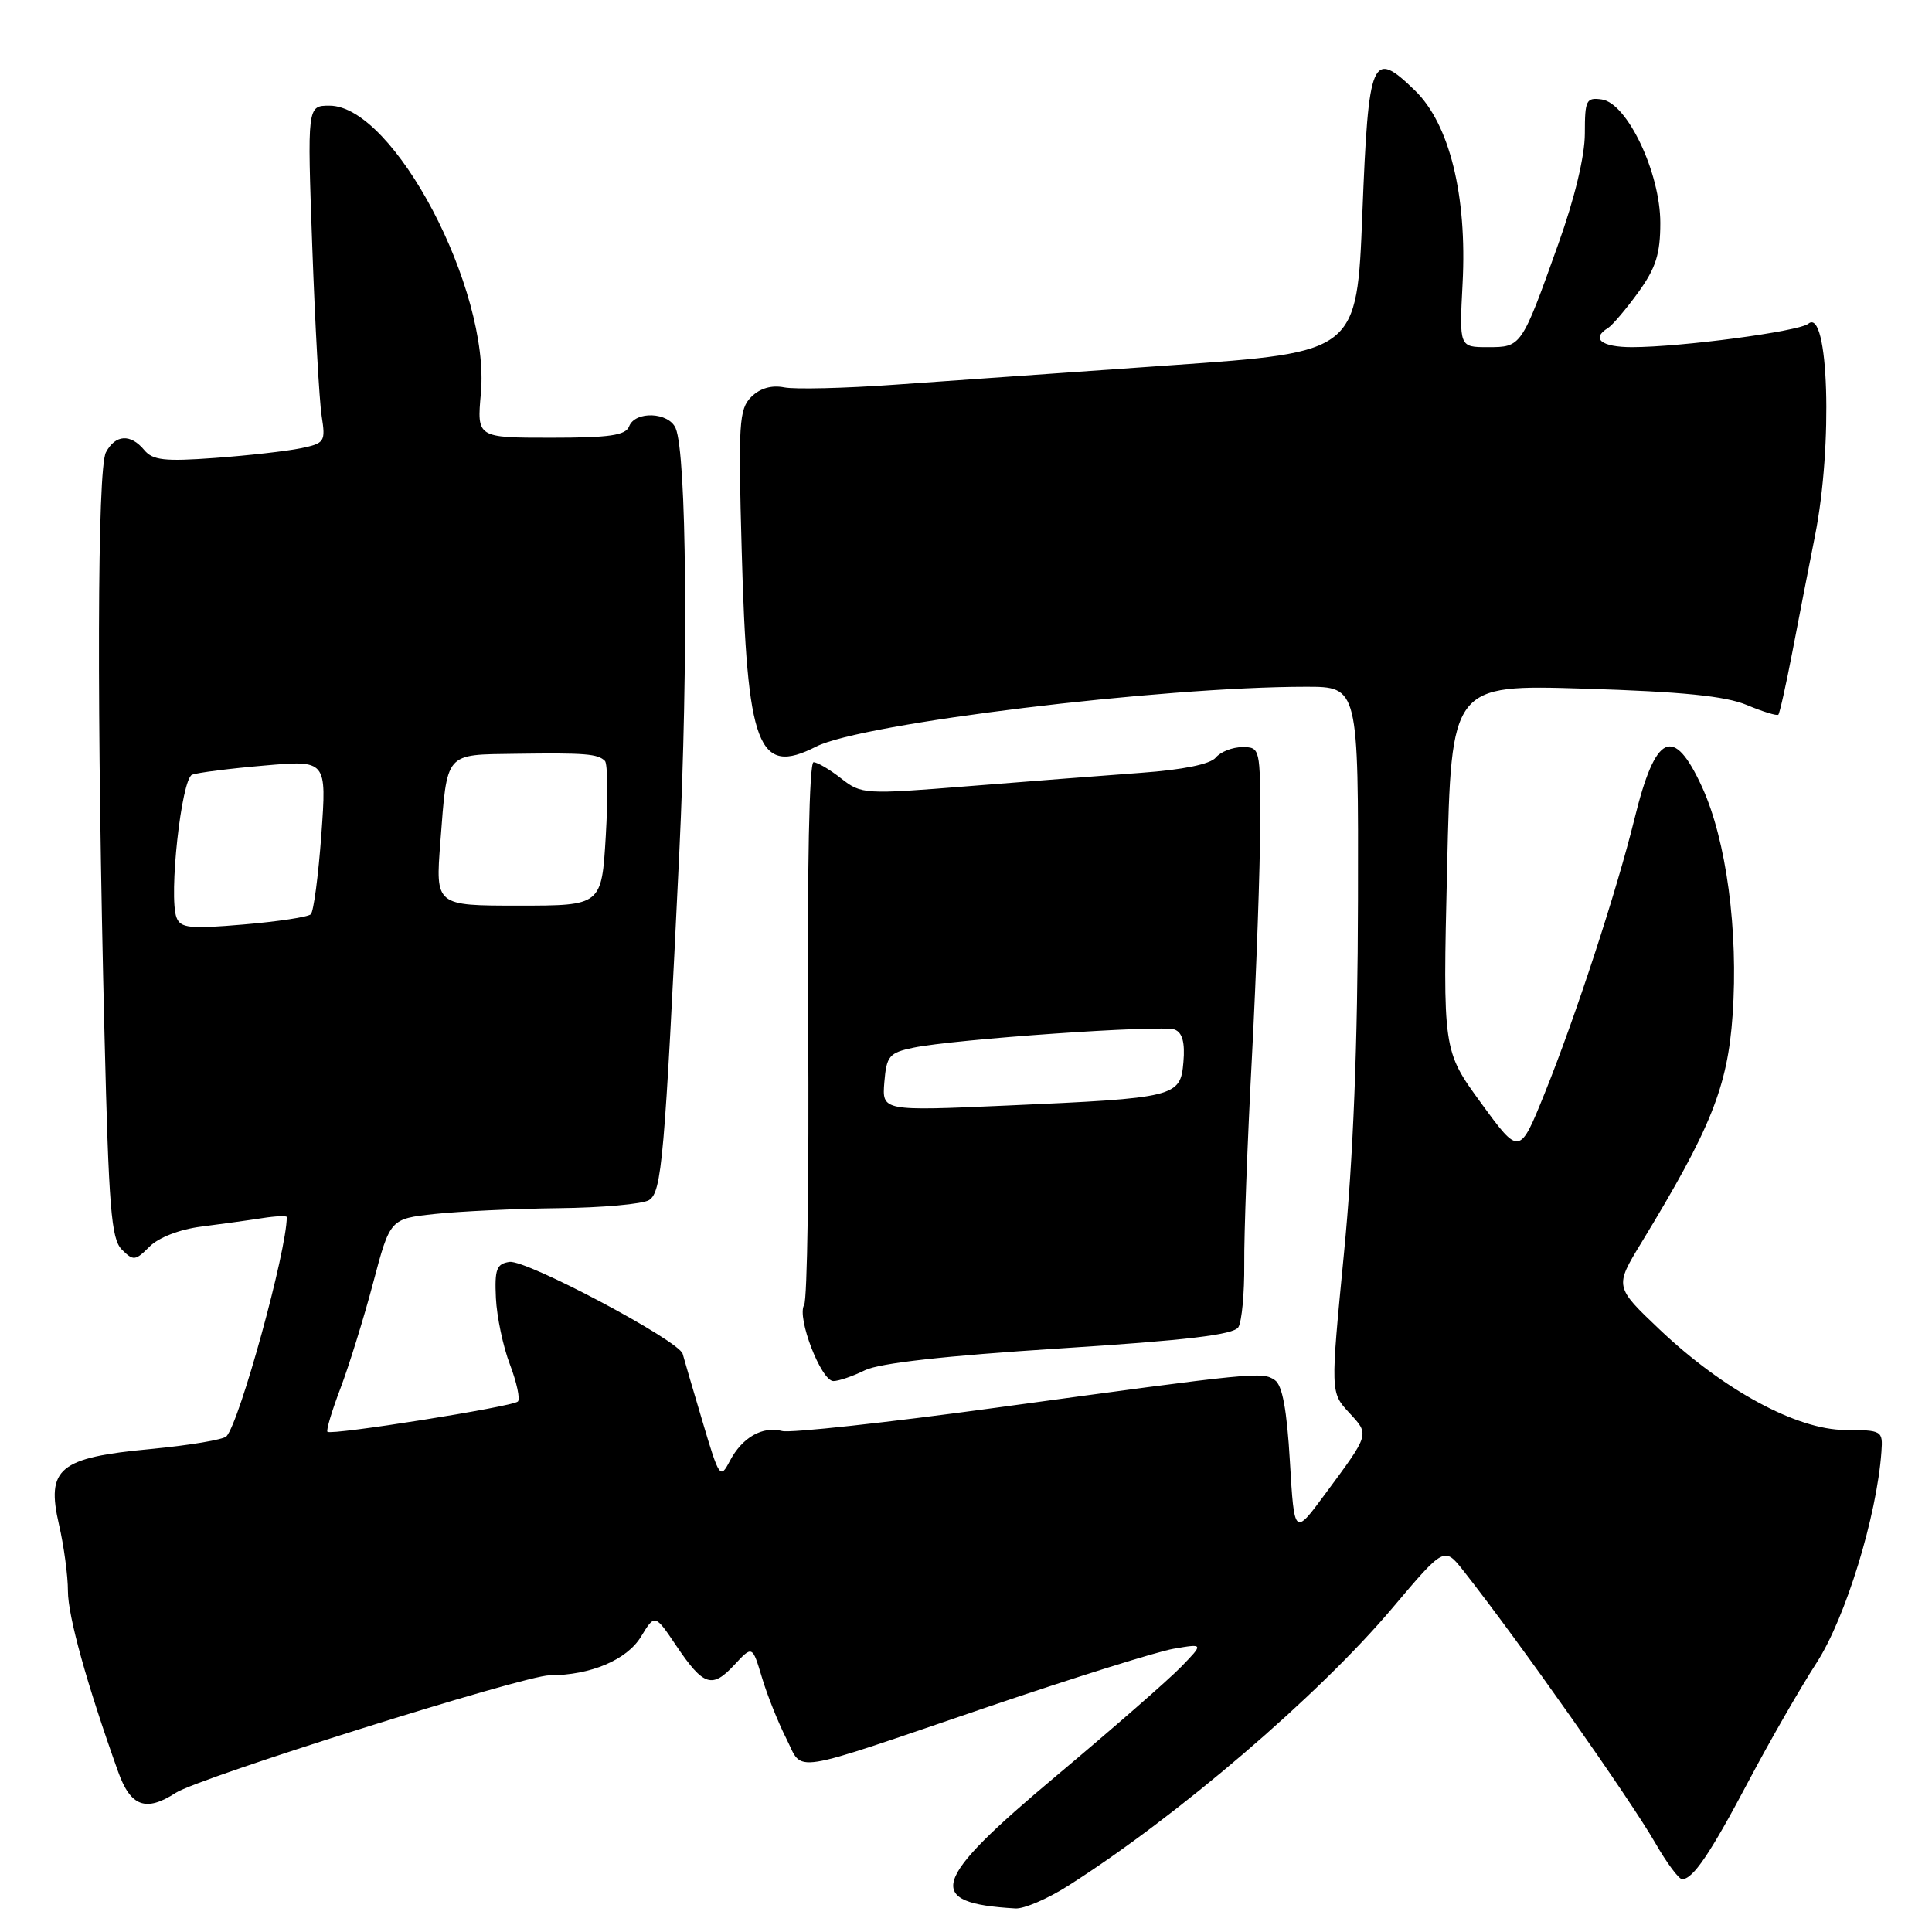 <?xml version="1.0" encoding="UTF-8" standalone="no"?>
<!DOCTYPE svg PUBLIC "-//W3C//DTD SVG 1.1//EN" "http://www.w3.org/Graphics/SVG/1.1/DTD/svg11.dtd" >
<svg xmlns="http://www.w3.org/2000/svg" xmlns:xlink="http://www.w3.org/1999/xlink" version="1.1" viewBox="0 0 256 256">
 <g >
 <path fill="currentColor"
d=" M 141.48 249.91 C 155.95 240.73 174.72 224.66 184.50 213.07 C 191.38 204.92 191.38 204.92 193.94 208.17 C 201.28 217.49 215.94 238.31 219.36 244.25 C 220.86 246.86 222.45 249.00 222.89 249.00 C 224.33 249.00 226.60 245.65 231.70 236.00 C 234.46 230.78 238.52 223.71 240.72 220.31 C 244.55 214.38 248.69 200.90 249.30 192.36 C 249.50 189.57 249.38 189.50 244.50 189.48 C 238.09 189.46 228.35 184.18 219.91 176.17 C 213.94 170.50 213.94 170.50 217.47 164.70 C 226.71 149.52 228.92 144.02 229.58 134.50 C 230.36 123.35 228.75 111.32 225.54 104.30 C 221.75 96.03 219.36 97.15 216.58 108.49 C 214.24 118.00 208.76 134.75 204.70 144.81 C 201.34 153.13 201.34 153.13 196.26 146.17 C 191.18 139.21 191.18 139.21 191.75 114.96 C 192.31 90.71 192.31 90.71 209.95 91.25 C 222.91 91.65 228.61 92.23 231.45 93.41 C 233.57 94.30 235.46 94.88 235.64 94.70 C 235.82 94.51 236.65 90.79 237.49 86.43 C 238.32 82.07 239.68 75.11 240.50 70.98 C 242.88 59.02 242.31 40.69 239.62 42.89 C 238.36 43.92 222.77 45.99 216.25 46.00 C 212.19 46.00 210.78 44.87 213.07 43.46 C 213.65 43.10 215.45 40.98 217.07 38.75 C 219.41 35.51 220.00 33.66 220.00 29.53 C 220.00 22.89 215.62 13.66 212.25 13.18 C 210.18 12.89 210.00 13.25 210.00 17.68 C 210.00 20.66 208.66 26.26 206.47 32.37 C 201.60 46.00 201.60 46.00 197.14 46.00 C 193.36 46.00 193.36 46.00 193.80 37.56 C 194.41 25.92 192.07 16.43 187.49 11.99 C 181.79 6.46 181.34 7.50 180.52 28.26 C 179.80 46.68 179.80 46.68 155.15 48.40 C 141.59 49.35 125.10 50.51 118.50 50.98 C 111.90 51.45 105.33 51.61 103.91 51.33 C 102.23 51.00 100.69 51.45 99.54 52.60 C 97.93 54.21 97.81 56.09 98.28 72.94 C 98.99 99.06 100.43 102.86 108.14 98.93 C 114.19 95.84 153.84 91.00 173.05 91.00 C 180.00 91.00 180.00 91.00 179.94 119.25 C 179.90 138.52 179.32 153.38 178.09 166.00 C 176.29 184.50 176.29 184.50 178.75 187.17 C 181.49 190.13 181.56 189.89 175.56 198.00 C 171.50 203.50 171.50 203.50 170.92 193.67 C 170.52 186.80 169.92 183.54 168.92 182.87 C 167.25 181.74 166.48 181.81 132.06 186.52 C 117.52 188.51 104.74 189.90 103.65 189.62 C 101.03 188.93 98.34 190.47 96.71 193.58 C 95.43 196.03 95.31 195.85 93.07 188.30 C 91.79 184.01 90.62 180.00 90.46 179.40 C 90.01 177.65 69.74 166.89 67.51 167.21 C 65.80 167.46 65.53 168.17 65.71 172.00 C 65.83 174.47 66.66 178.44 67.57 180.81 C 68.47 183.18 68.95 185.39 68.62 185.71 C 67.93 186.40 43.88 190.22 43.39 189.72 C 43.20 189.53 43.98 186.93 45.12 183.94 C 46.25 180.95 48.20 174.68 49.44 170.00 C 51.69 161.50 51.69 161.50 57.59 160.86 C 60.84 160.51 68.22 160.16 74.00 160.09 C 79.78 160.03 85.17 159.54 86.00 159.02 C 87.69 157.95 88.06 153.67 90.01 113.00 C 91.21 87.79 90.98 60.14 89.53 56.75 C 88.62 54.60 84.16 54.42 83.36 56.50 C 82.90 57.69 80.77 58.00 72.99 58.00 C 63.19 58.00 63.19 58.00 63.72 52.11 C 64.97 38.33 52.16 14.00 43.66 14.00 C 40.71 14.00 40.71 14.00 41.38 32.75 C 41.75 43.06 42.31 53.12 42.62 55.11 C 43.16 58.55 43.03 58.74 39.84 59.40 C 38.00 59.78 32.89 60.36 28.48 60.68 C 21.80 61.17 20.24 60.99 19.11 59.63 C 17.30 57.45 15.30 57.57 14.04 59.93 C 12.88 62.09 12.80 94.58 13.85 137.22 C 14.41 160.08 14.74 164.17 16.14 165.57 C 17.67 167.10 17.93 167.07 19.82 165.18 C 21.03 163.97 23.82 162.89 26.68 162.53 C 29.33 162.19 32.96 161.69 34.75 161.41 C 36.54 161.13 38.00 161.07 38.00 161.27 C 38.00 165.72 31.77 188.38 30.01 190.32 C 29.60 190.76 25.09 191.52 19.98 192.00 C 7.81 193.14 6.09 194.56 7.82 202.04 C 8.47 204.85 9.00 208.80 9.00 210.82 C 9.00 214.14 11.51 223.18 15.65 234.75 C 17.30 239.39 19.33 240.13 23.29 237.56 C 26.35 235.56 69.49 222.00 72.81 221.99 C 78.25 221.98 83.06 219.95 84.94 216.86 C 86.77 213.85 86.77 213.85 89.63 218.10 C 93.22 223.42 94.36 223.79 97.32 220.59 C 99.69 218.04 99.69 218.04 100.96 222.27 C 101.65 224.60 103.11 228.23 104.18 230.35 C 106.52 234.94 103.99 235.34 131.00 226.14 C 142.28 222.31 153.30 218.85 155.50 218.47 C 159.50 217.78 159.50 217.78 156.49 220.88 C 154.83 222.59 147.41 229.07 139.99 235.29 C 123.27 249.30 122.38 252.18 134.55 252.88 C 135.68 252.95 138.80 251.61 141.48 249.91 Z  M 114.60 181.57 C 116.52 180.62 125.24 179.65 140.37 178.68 C 157.29 177.60 163.47 176.86 164.09 175.86 C 164.55 175.11 164.90 171.35 164.87 167.50 C 164.83 163.65 165.29 151.28 165.89 140.00 C 166.48 128.72 166.97 114.89 166.98 109.25 C 167.00 99.12 166.97 99.00 164.62 99.00 C 163.31 99.00 161.73 99.62 161.10 100.38 C 160.37 101.26 156.76 102.00 151.22 102.40 C 146.43 102.75 136.13 103.55 128.35 104.17 C 114.52 105.28 114.14 105.25 111.46 103.15 C 109.96 101.97 108.31 101.00 107.80 101.00 C 107.23 101.00 106.95 115.00 107.09 136.34 C 107.21 155.78 106.97 172.24 106.55 172.92 C 105.55 174.54 108.80 183.00 110.43 183.00 C 111.12 183.00 113.00 182.36 114.60 181.57 Z  M 23.39 121.58 C 22.33 118.80 24.03 103.20 25.46 102.65 C 26.17 102.38 30.47 101.83 35.02 101.44 C 43.29 100.72 43.29 100.72 42.58 110.61 C 42.18 116.05 41.56 120.79 41.18 121.15 C 40.81 121.51 36.79 122.12 32.26 122.50 C 25.15 123.11 23.93 122.98 23.39 121.58 Z  M 58.35 111.58 C 59.28 99.52 58.85 100.02 68.36 99.88 C 77.54 99.75 79.22 99.88 80.16 100.83 C 80.52 101.20 80.57 105.66 80.27 110.75 C 79.72 120.00 79.72 120.00 68.71 120.00 C 57.70 120.00 57.70 120.00 58.35 111.58 Z  M 117.18 143.39 C 117.47 139.92 117.82 139.50 121.00 138.83 C 126.36 137.70 153.97 135.77 155.64 136.42 C 156.67 136.81 157.03 138.13 156.81 140.71 C 156.42 145.36 155.87 145.50 133.40 146.49 C 116.87 147.22 116.87 147.22 117.18 143.39 Z "/>
</g>
</svg>